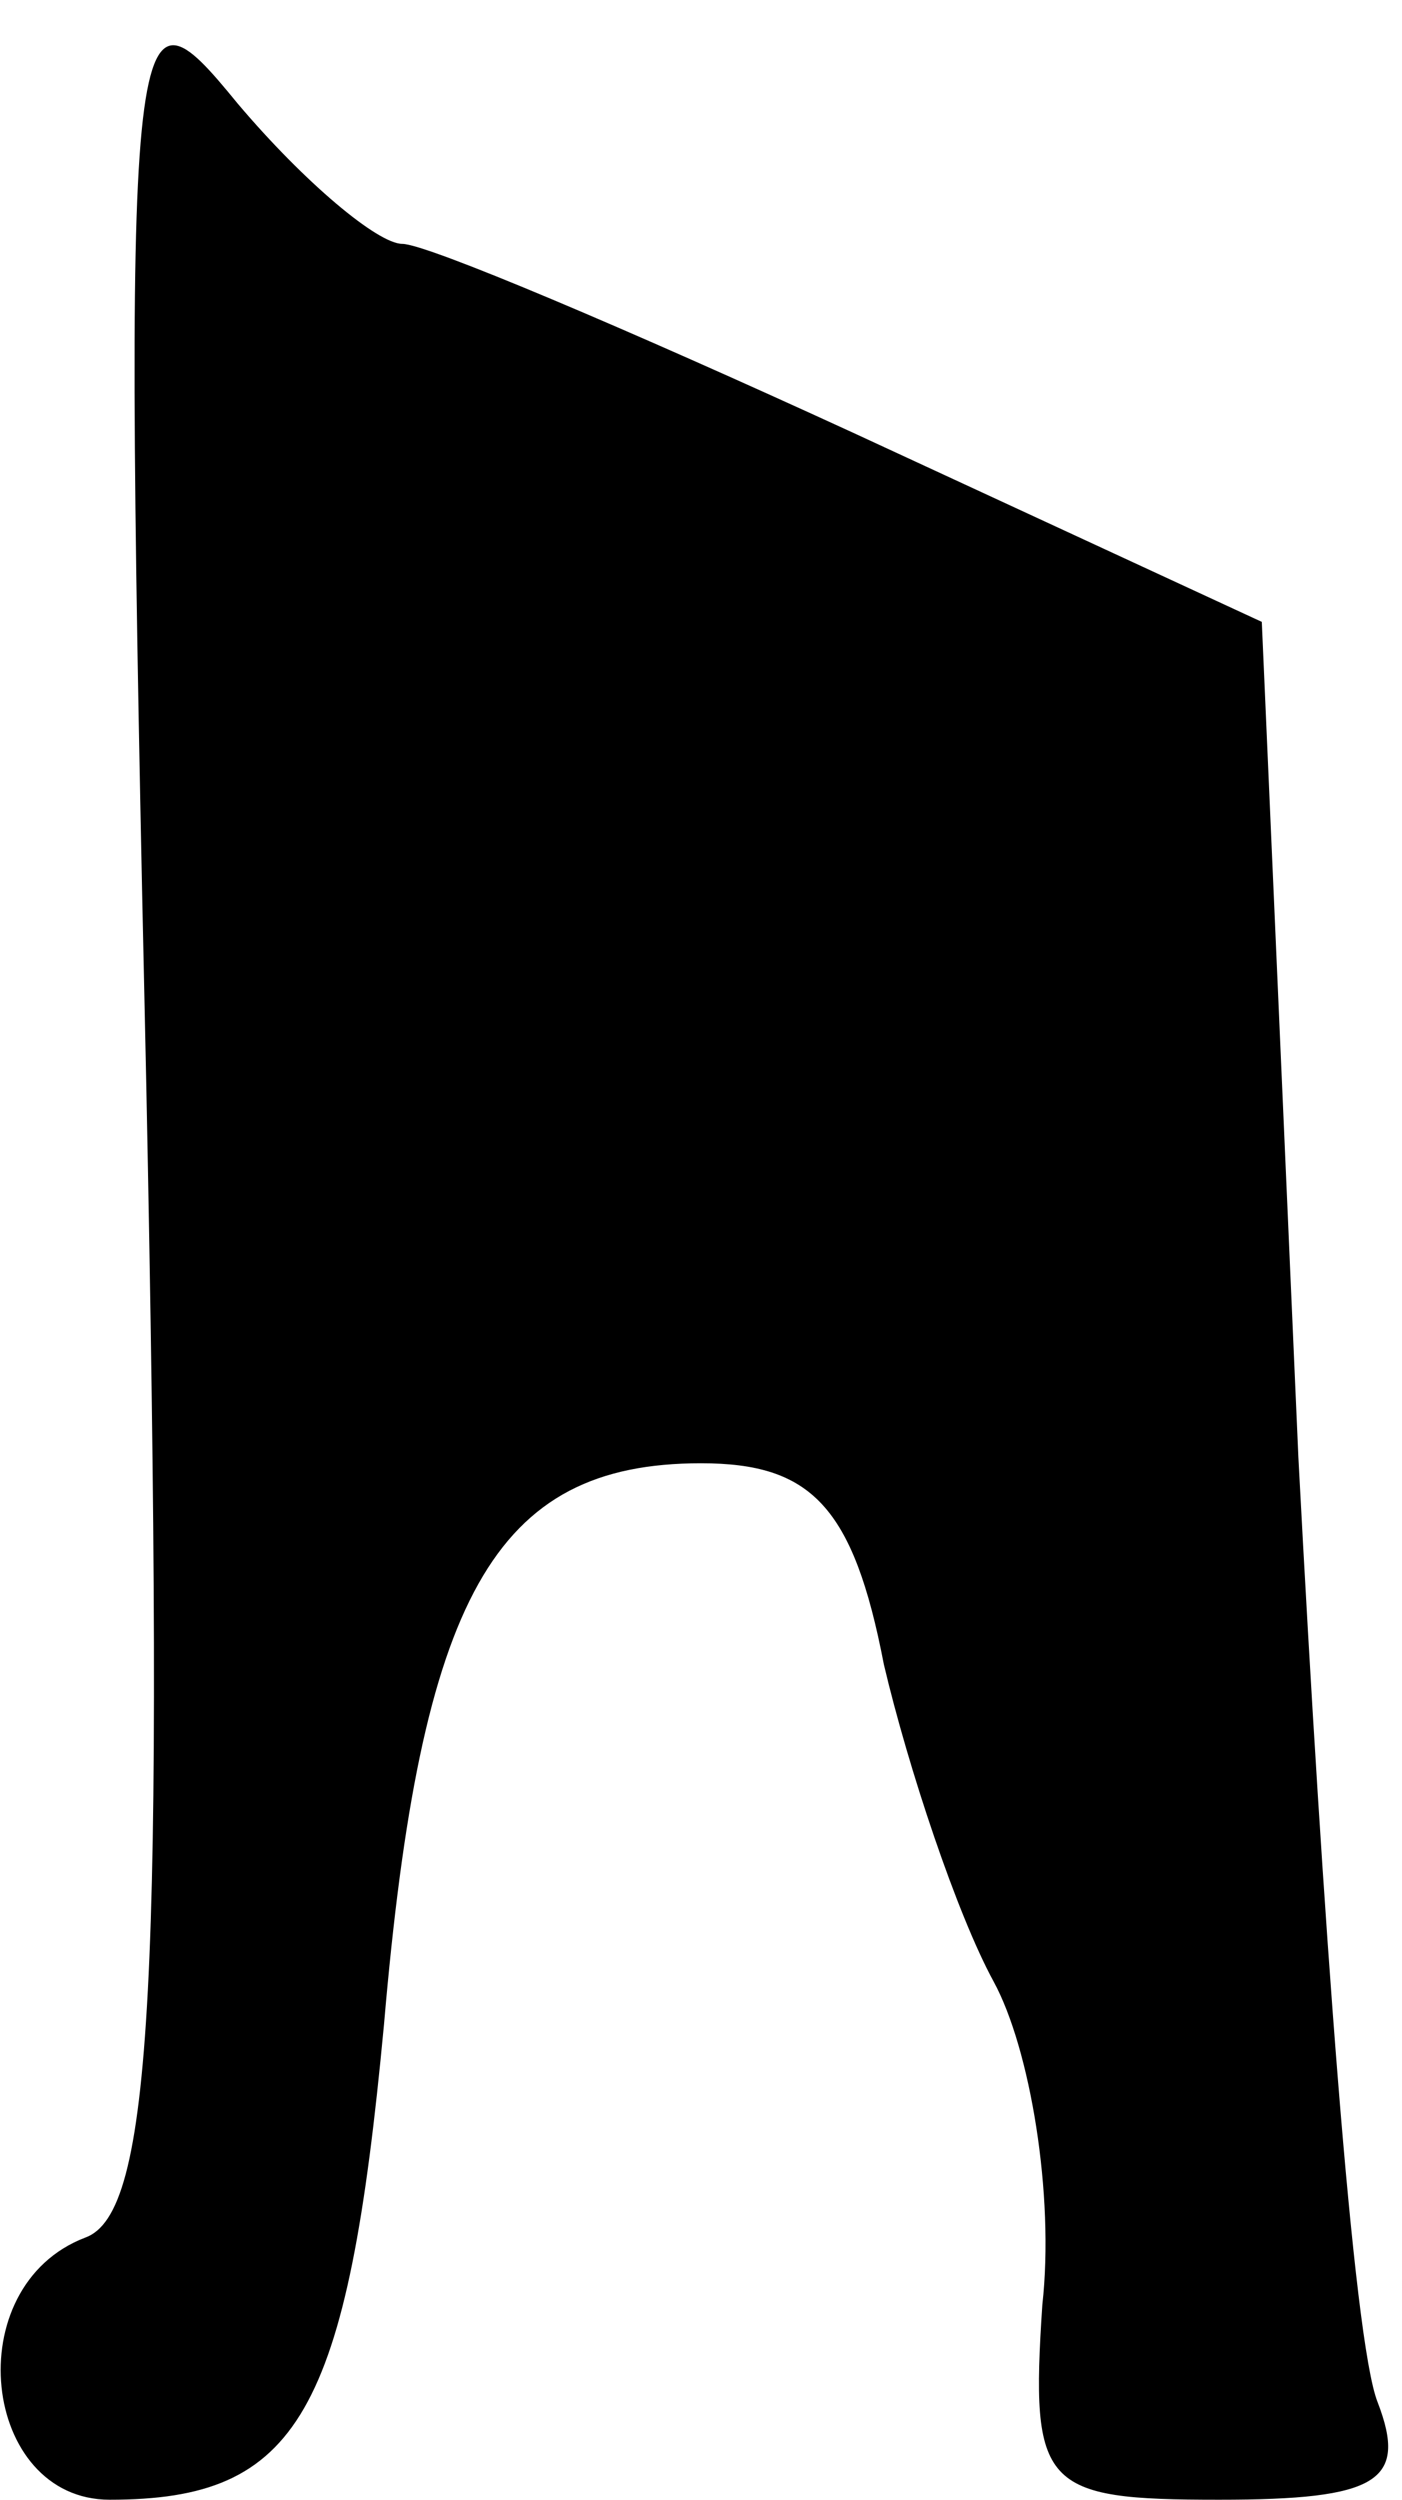 <?xml version="1.0" standalone="no"?>
<!DOCTYPE svg PUBLIC "-//W3C//DTD SVG 20010904//EN"
 "http://www.w3.org/TR/2001/REC-SVG-20010904/DTD/svg10.dtd">
<svg version="1.0" xmlns="http://www.w3.org/2000/svg"
 width="23pt" height="41pt" viewBox="0 0 23 41"
 preserveAspectRatio="xMidYMid meet">
<g transform="translate(0,41) scale(0.1,-0.1)"
fill="#000000" stroke="none">
<path fill="#000000" stroke="none" d="M24 232 c3 -148 1 -185 -10 -189 -21
-8 -17 -43 4 -43 31 0 39 14 45 78 6 70 18 92 52 92 18 0 25 -7 30 -33 4 -17
12 -41 18 -52 6 -11 10 -35 8 -53 -2 -30 0 -32 29 -32 26 0 31 3 26 16 -4 10
-9 79 -13 155 l-6 137 -67 31 c-37 17 -70 31 -74 31 -4 0 -16 10 -27 23 -18
22 -19 20 -15 -161z"/>
</g>
</svg>

